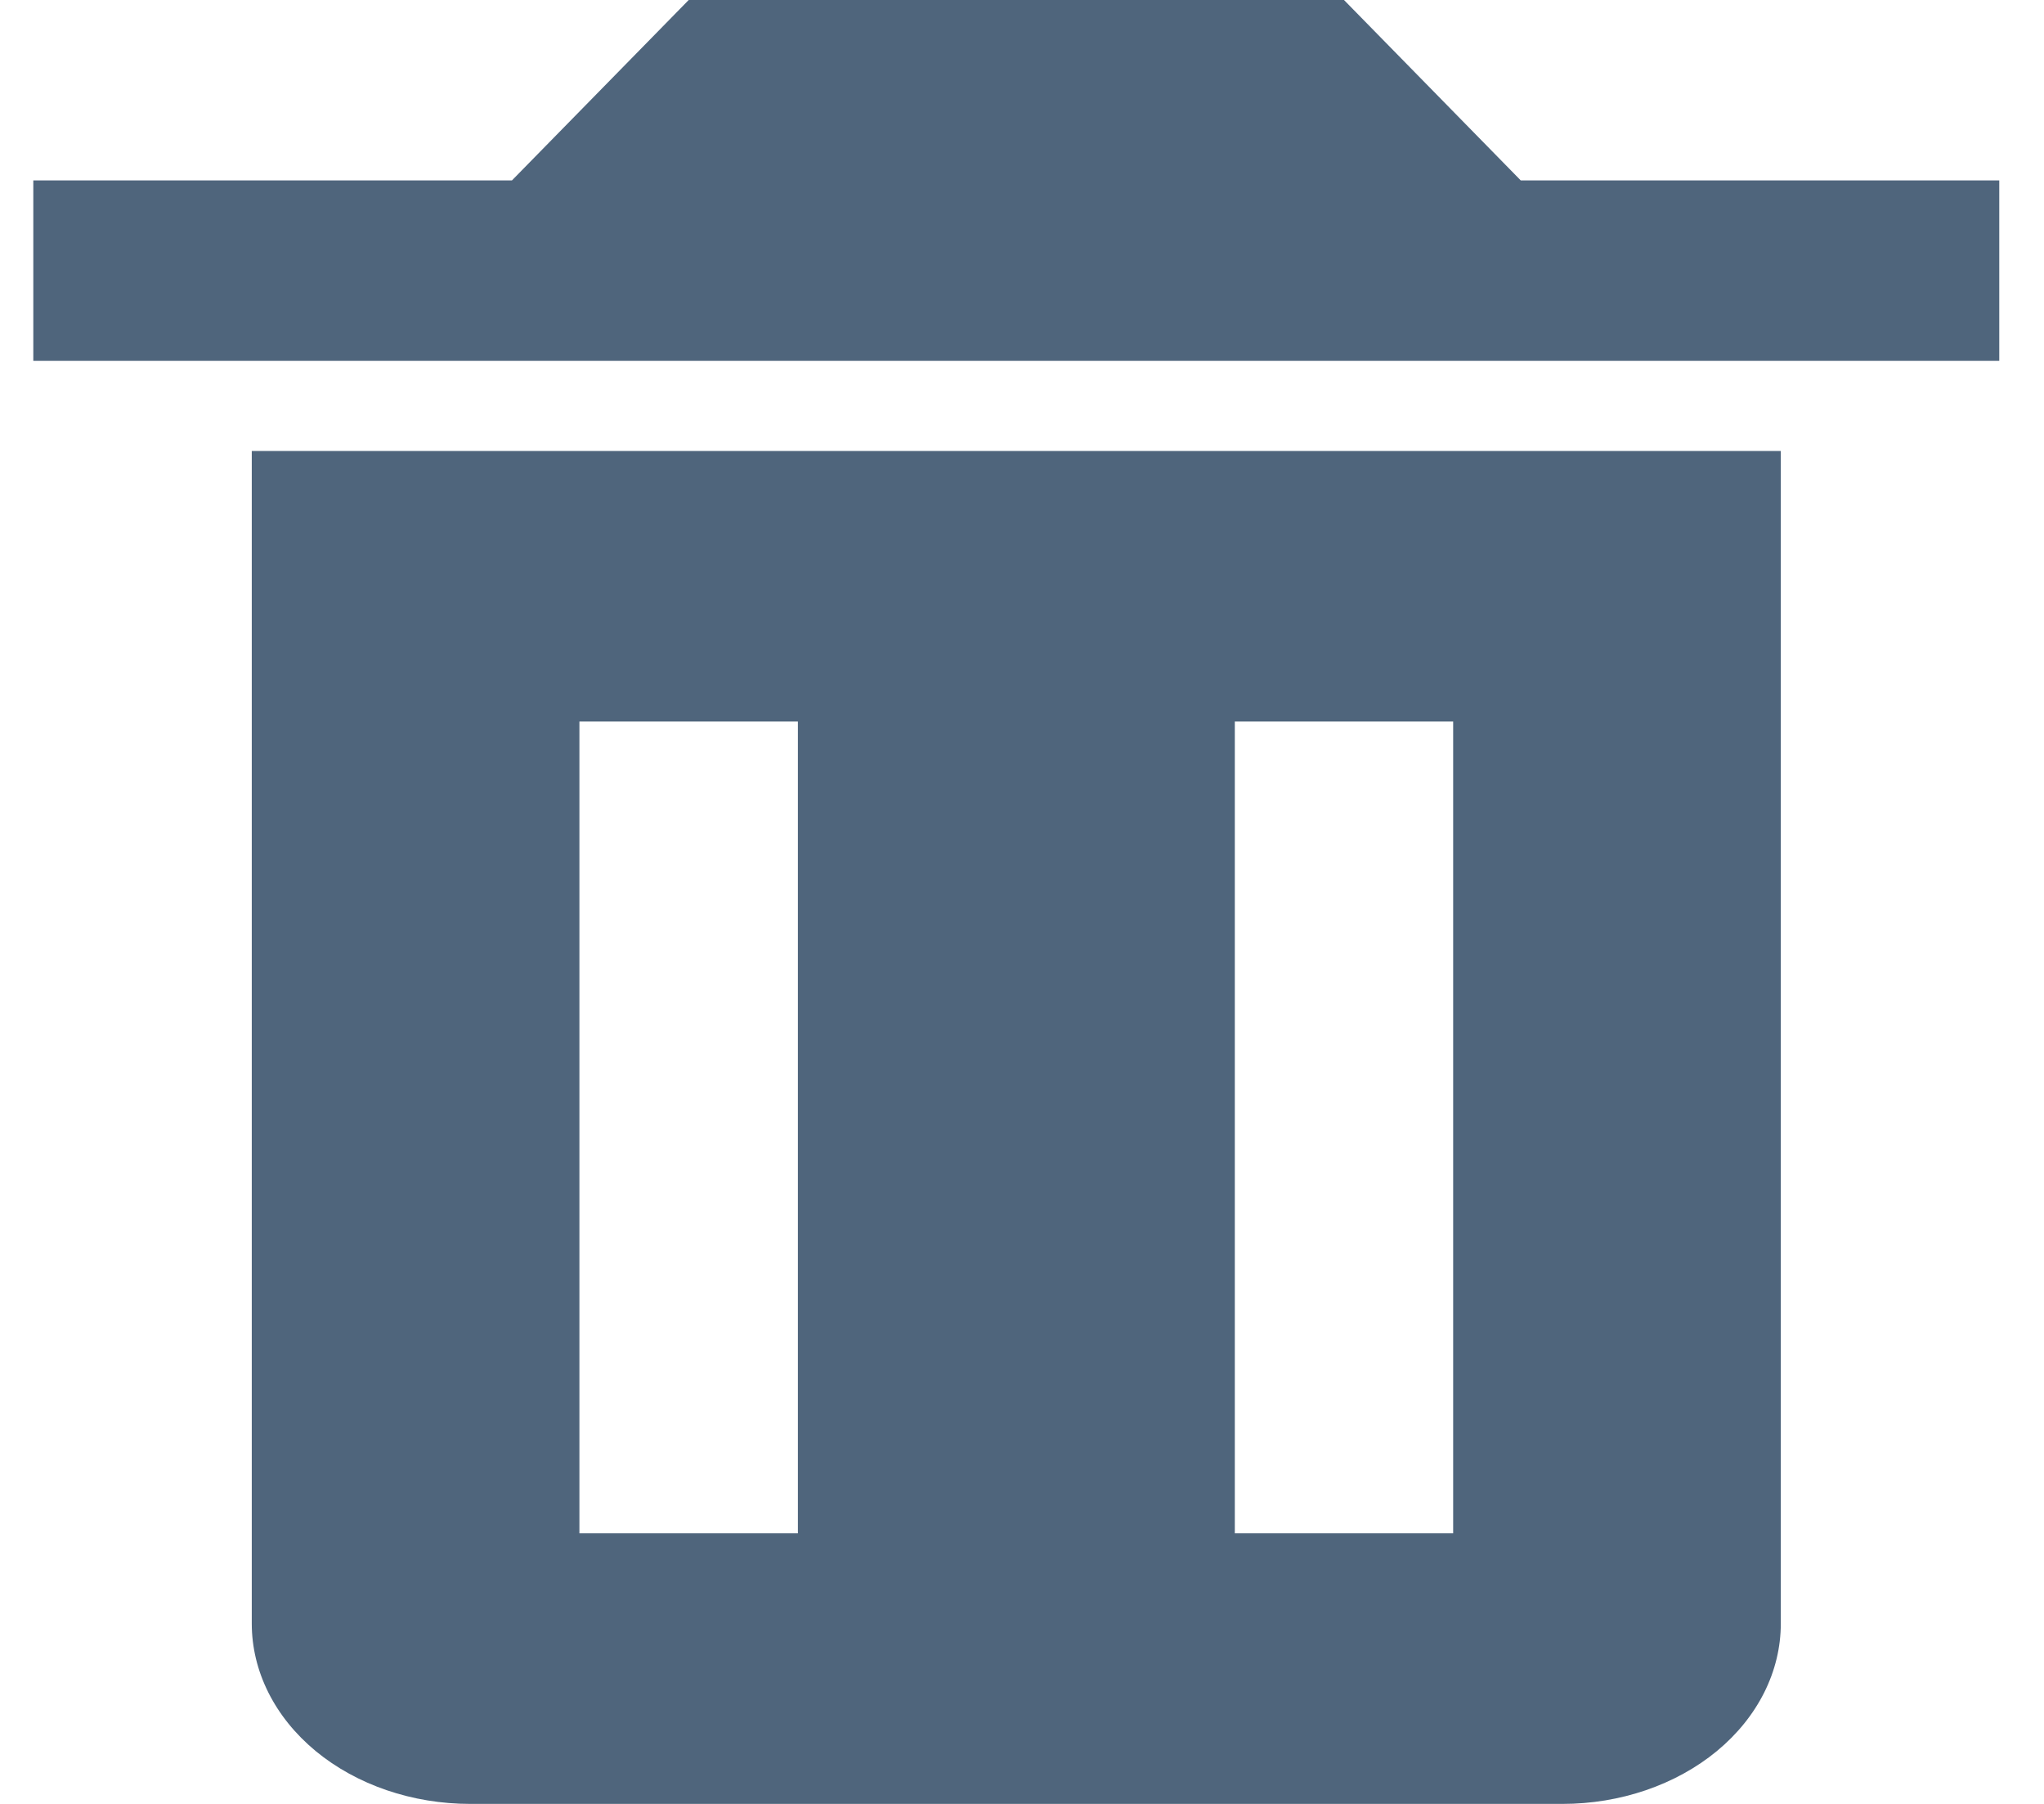 <svg width="17" height="15" viewBox="0 0 17 15" fill="none" xmlns="http://www.w3.org/2000/svg">
<path d="M3.002 3.75H2.094V13.5C2.094 13.898 2.285 14.279 2.626 14.561C2.967 14.842 3.429 15 3.911 15H12.995C13.476 15 13.938 14.842 14.279 14.561C14.62 14.279 14.811 13.898 14.811 13.5V3.75H3.002ZM6.636 12.75H4.819V6H6.636V12.75ZM12.086 12.75H10.27V6H12.086V12.75ZM12.648 1.5L11.178 0H5.728L4.258 1.5H0.277V3H16.628V1.5H12.648Z" fill="#4F657C"/>
</svg>

